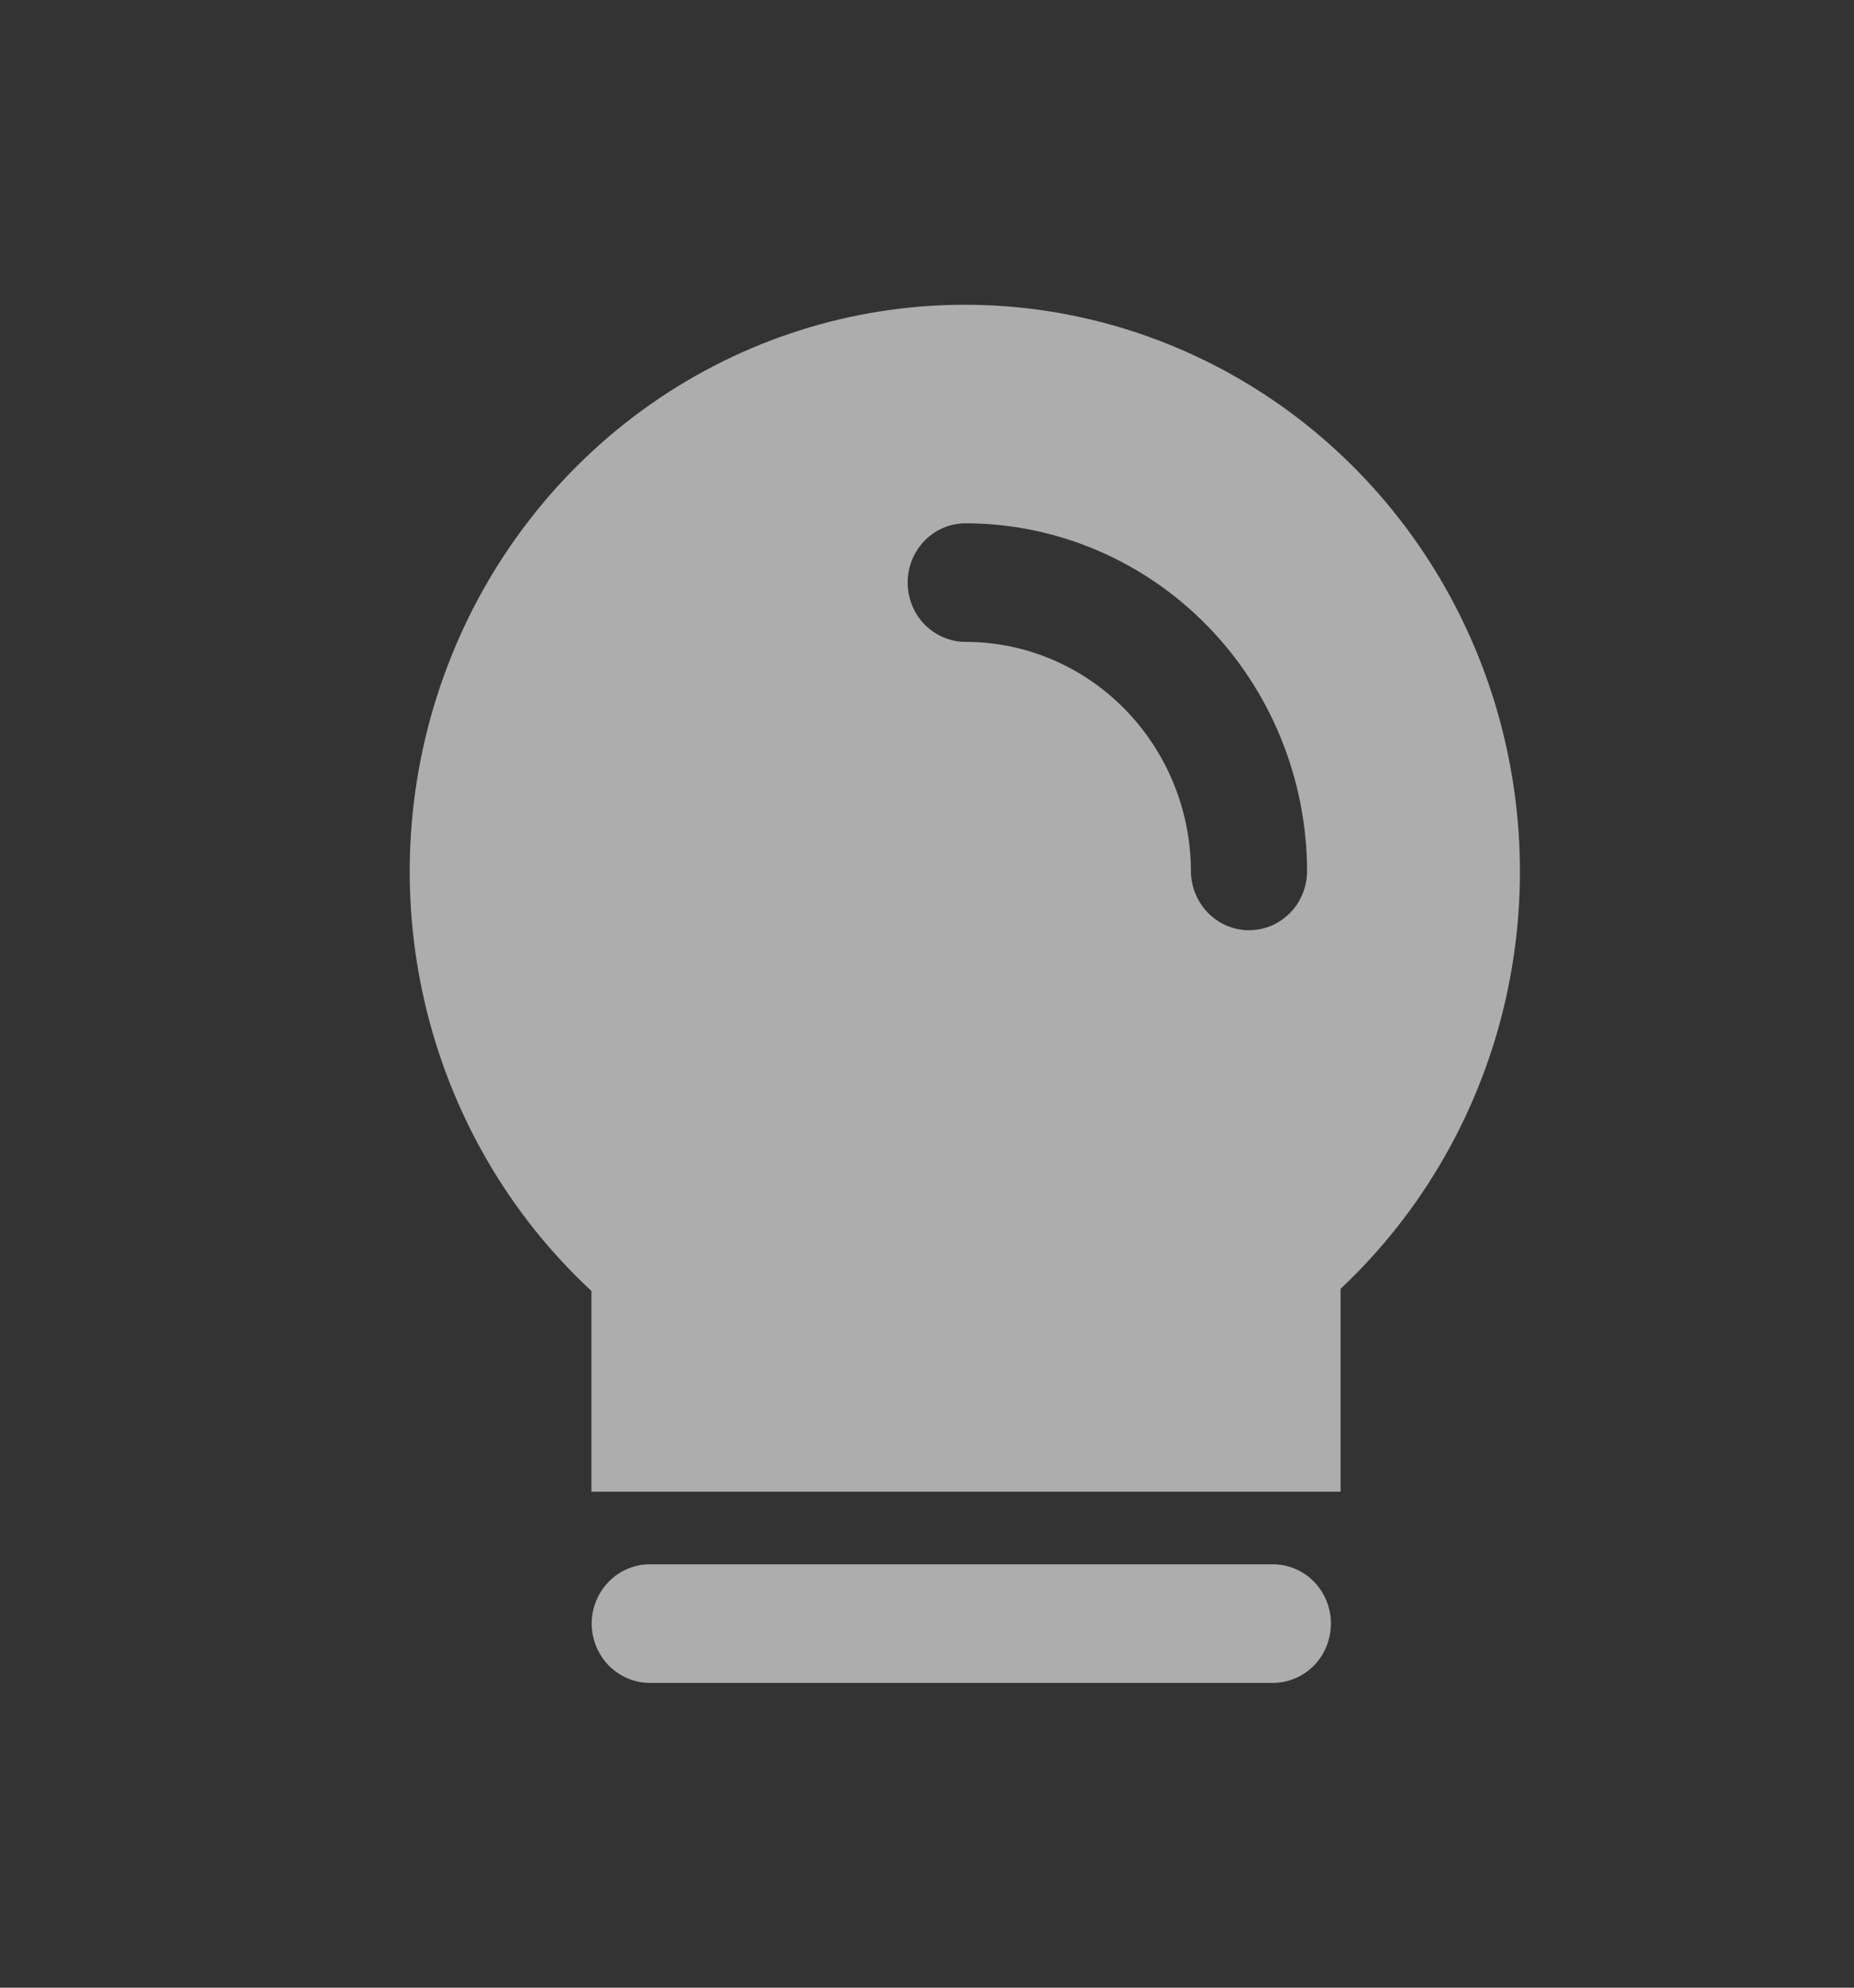 <svg width="14" height="15" viewBox="0 0 14 15" fill="none" xmlns="http://www.w3.org/2000/svg">
<rect x="0" y="0" width="14" height="15" fill="#333333" stroke="none"/>
<g opacity="0.6">
<path fill-rule="evenodd" clipRule="evenodd" d="M4.466 11.257H10.123V9.726C10.745 9.142 11.18 8.38 11.37 7.54C11.56 6.7 11.497 5.821 11.189 5.018C10.881 4.215 10.342 3.526 9.644 3.041C8.945 2.556 8.119 2.297 7.274 2.3C6.429 2.302 5.604 2.565 4.908 3.054C4.212 3.543 3.677 4.236 3.374 5.04C3.07 5.845 3.012 6.724 3.207 7.564C3.402 8.403 3.84 9.162 4.466 9.742V11.257ZM4.907 12.7H9.612C9.728 12.7 9.84 12.652 9.922 12.569C10.004 12.485 10.05 12.371 10.05 12.252C10.05 12.133 10.004 12.02 9.922 11.936C9.84 11.852 9.728 11.805 9.612 11.805H4.907C4.791 11.805 4.679 11.852 4.597 11.936C4.515 12.02 4.468 12.133 4.468 12.252C4.468 12.371 4.515 12.485 4.597 12.569C4.679 12.652 4.791 12.7 4.907 12.7ZM9.122 6.889C9.204 6.973 9.316 7.02 9.432 7.02C9.489 7.02 9.546 7.008 9.6 6.986C9.653 6.963 9.701 6.93 9.742 6.889C9.783 6.847 9.815 6.798 9.837 6.743C9.859 6.689 9.87 6.631 9.87 6.572C9.868 5.876 9.595 5.209 9.112 4.718C8.629 4.226 7.974 3.95 7.292 3.949C7.176 3.949 7.064 3.996 6.982 4.08C6.9 4.164 6.854 4.277 6.854 4.396C6.854 4.515 6.9 4.629 6.982 4.713C7.064 4.796 7.176 4.844 7.292 4.844C7.742 4.844 8.173 5.026 8.492 5.35C8.811 5.674 8.991 6.113 8.993 6.572C8.993 6.691 9.04 6.805 9.122 6.889Z" fill="white"/>
</g>
</svg>
